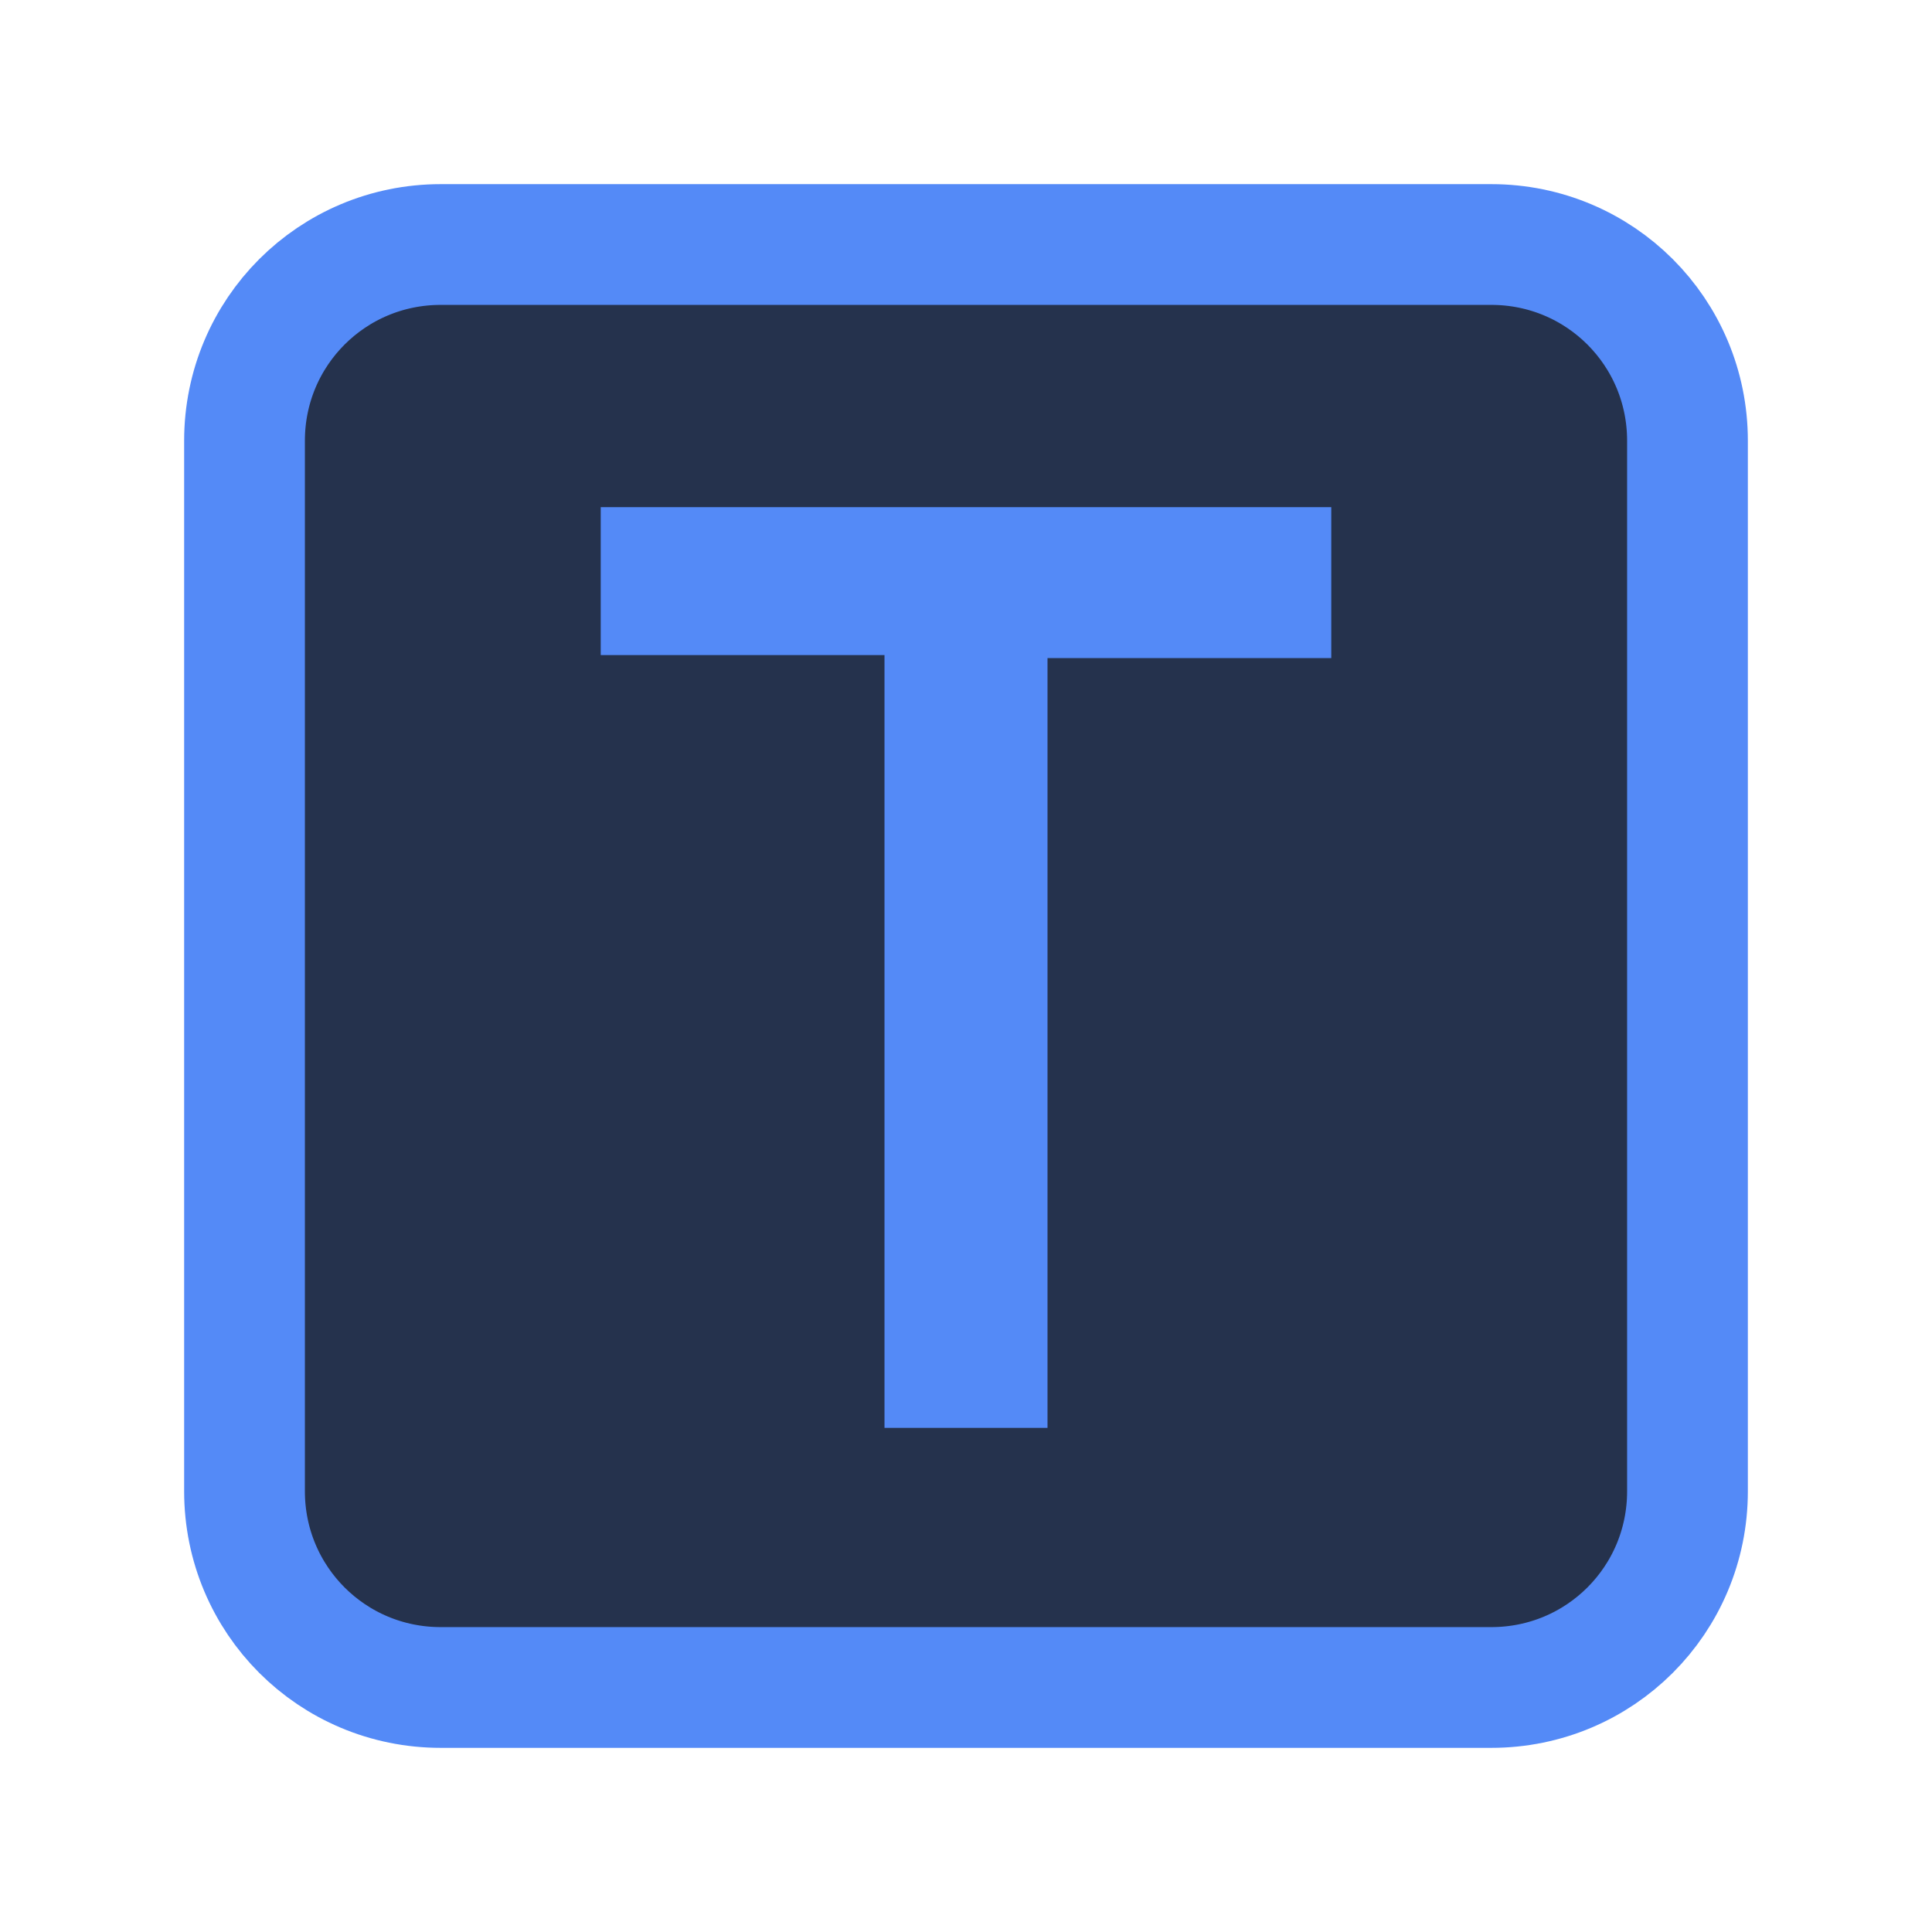 <?xml version="1.0" encoding="utf-8"?>
<!-- Generator: Adobe Illustrator 27.2.0, SVG Export Plug-In . SVG Version: 6.00 Build 0)  -->
<svg version="1.1" id="Layer_1" xmlns="http://www.w3.org/2000/svg" xmlns:xlink="http://www.w3.org/1999/xlink" x="0px" y="0px"
	 width="64px" height="64px" viewBox="0 0 64 64" enable-background="new 0 0 64 64" xml:space="preserve">
<path fill="#25324D" stroke="#548AF7" stroke-width="4" d="M14.6,8.1h34.8c3.6,0,6.5,2.9,6.5,6.5v34.8c0,3.6-2.9,6.5-6.5,6.5H14.6
	c-3.6,0-6.5-2.9-6.5-6.5V14.6C8.1,11,11,8.1,14.6,8.1z"/>
<path fill="#548AF7" d="M19.9,16.8h24.2v5h-9.4v25.5h-5.4V21.7h-9.4V16.8z"/>
</svg>
